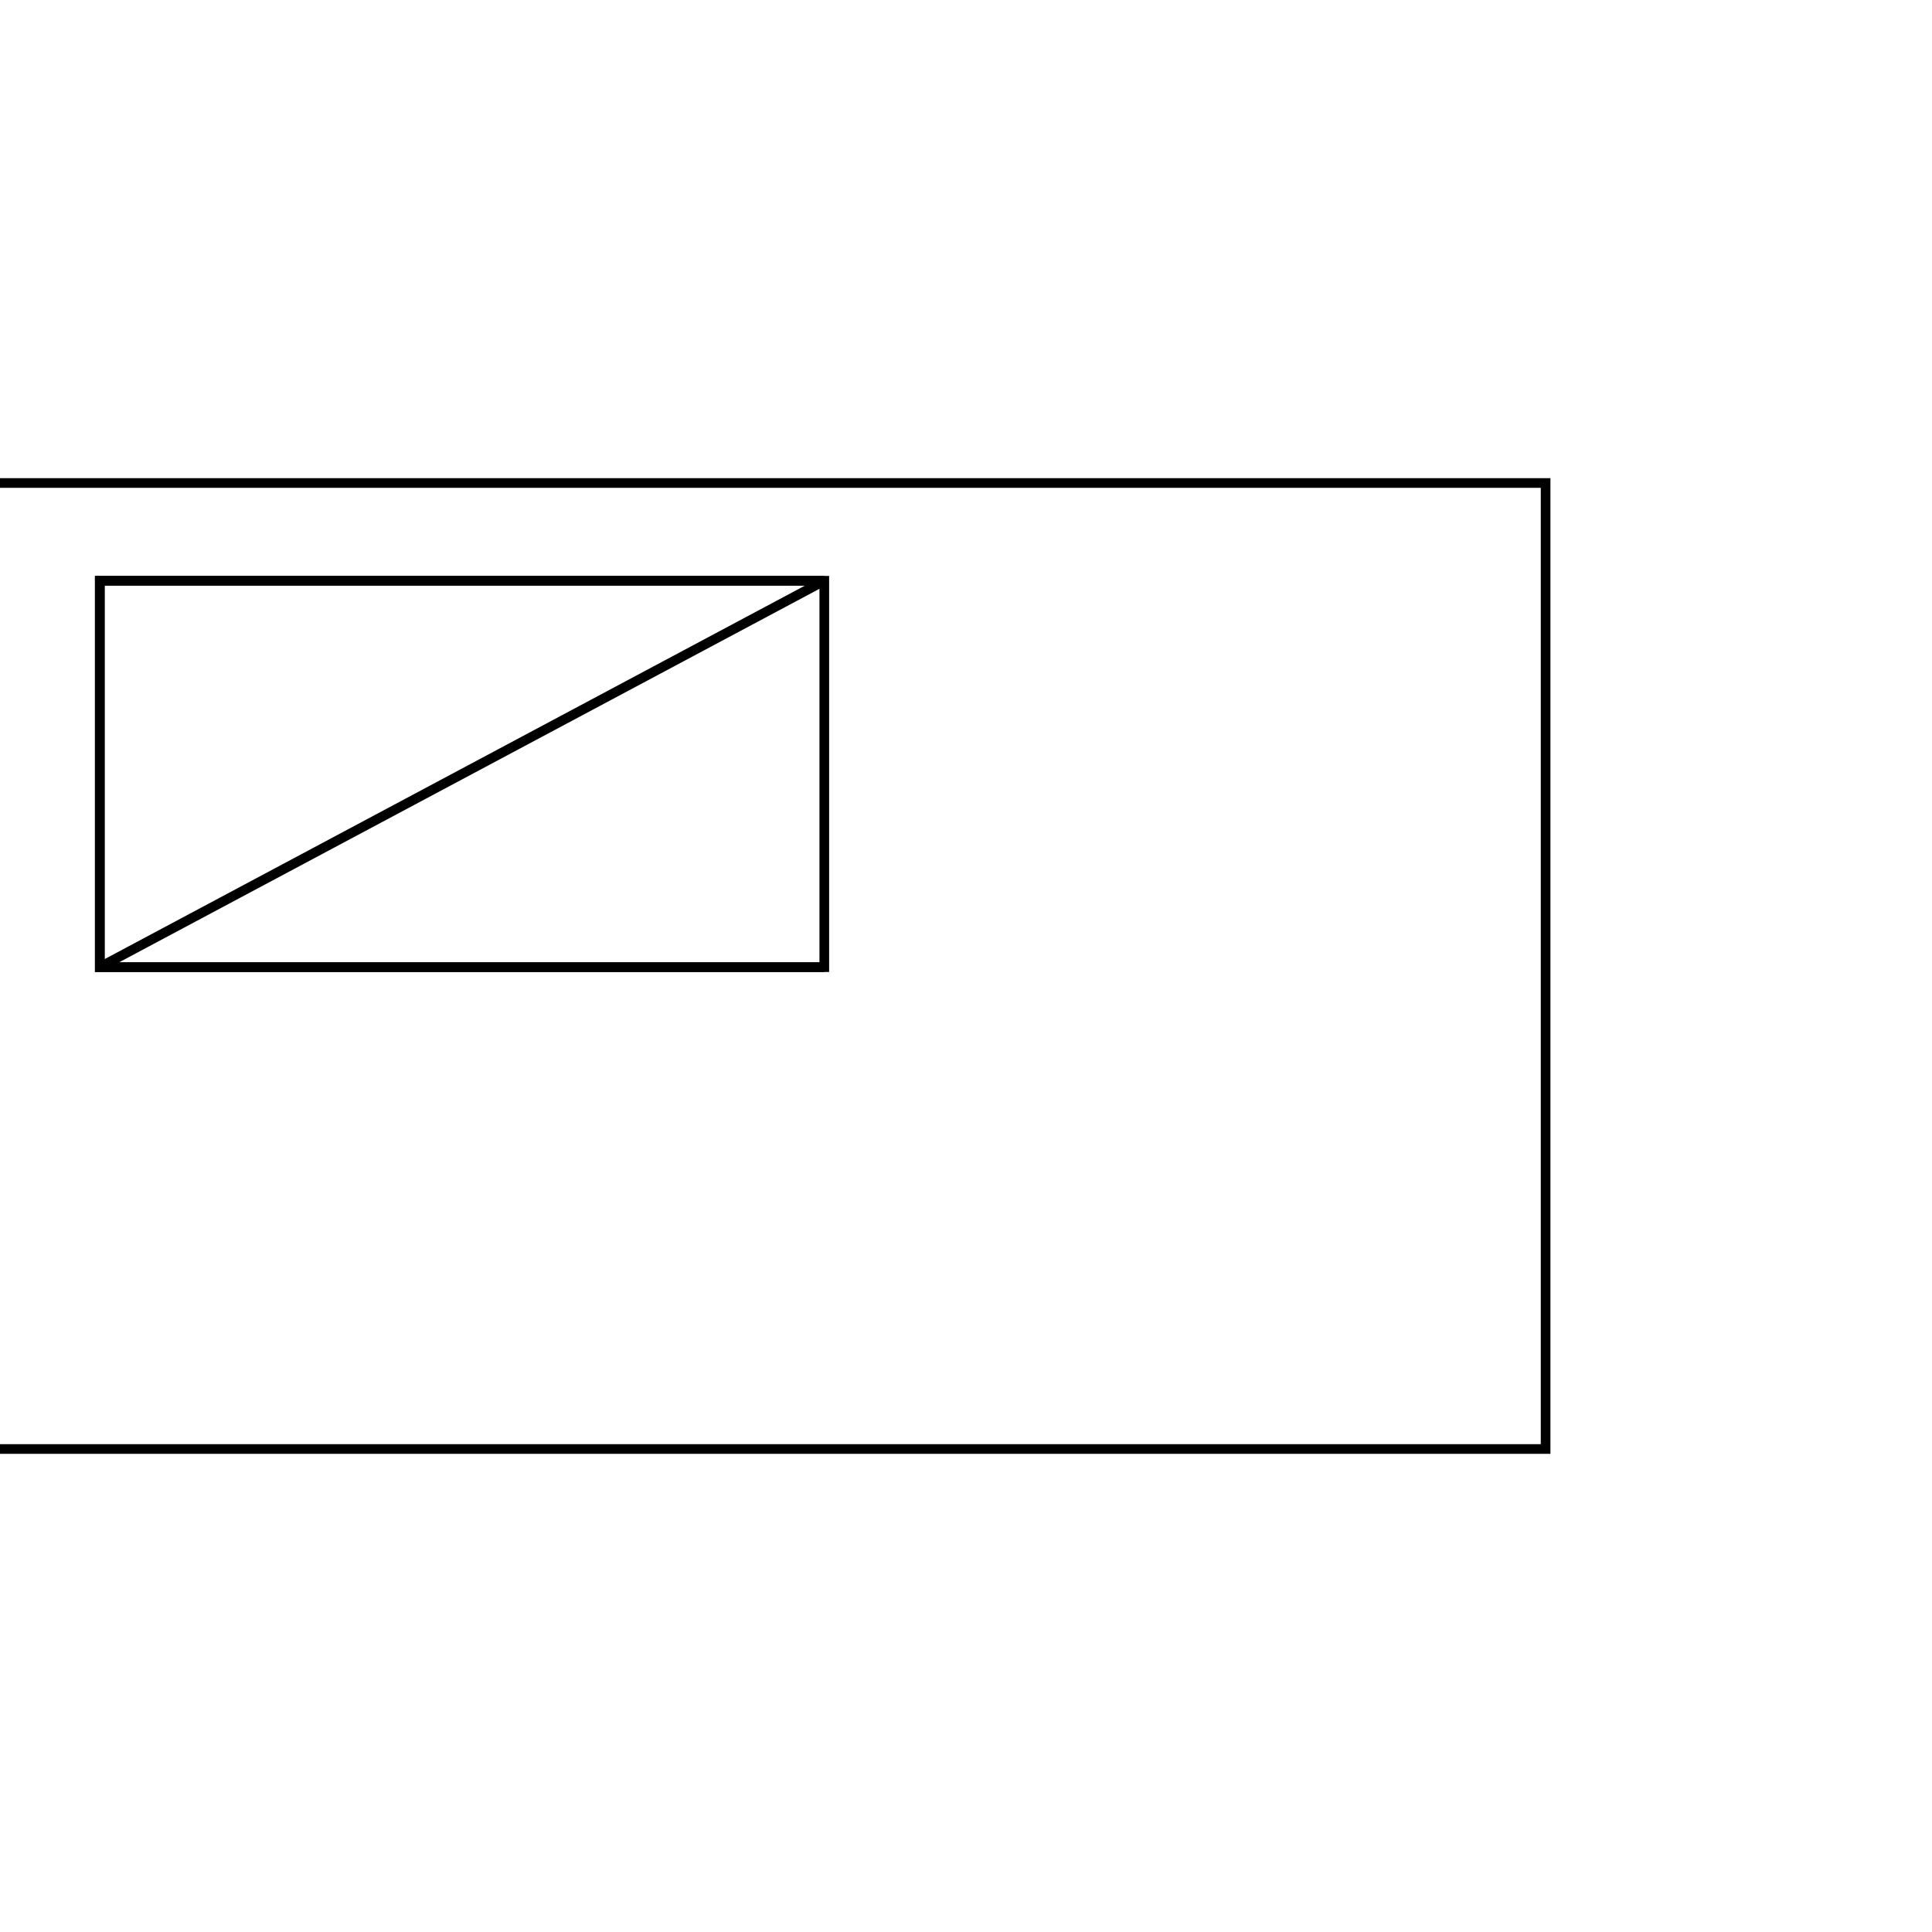 <svg version='1.1' x='0px' y='0px' viewBox='-10 -10 20 20' xmlns='http://www.w3.org/2000/svg'><style>path{stroke:black; stroke-width: 0.1; fill: transparent}</style><path d='M-1.467,0.012,L-1.467,-3.988,L-8.967,-3.988,L-8.967,0.012,L-1.467,0.012,Z'/>
<path d='M-11,-5,L6,-5,L6,5,L-11,5,L-11,-5,Z'/>
<path d='M-8.967,0.012,L-1.467,0.012,L-8.967,0.012,L-8.967,-3.988,L-1.467,-3.988,Z'/></svg>